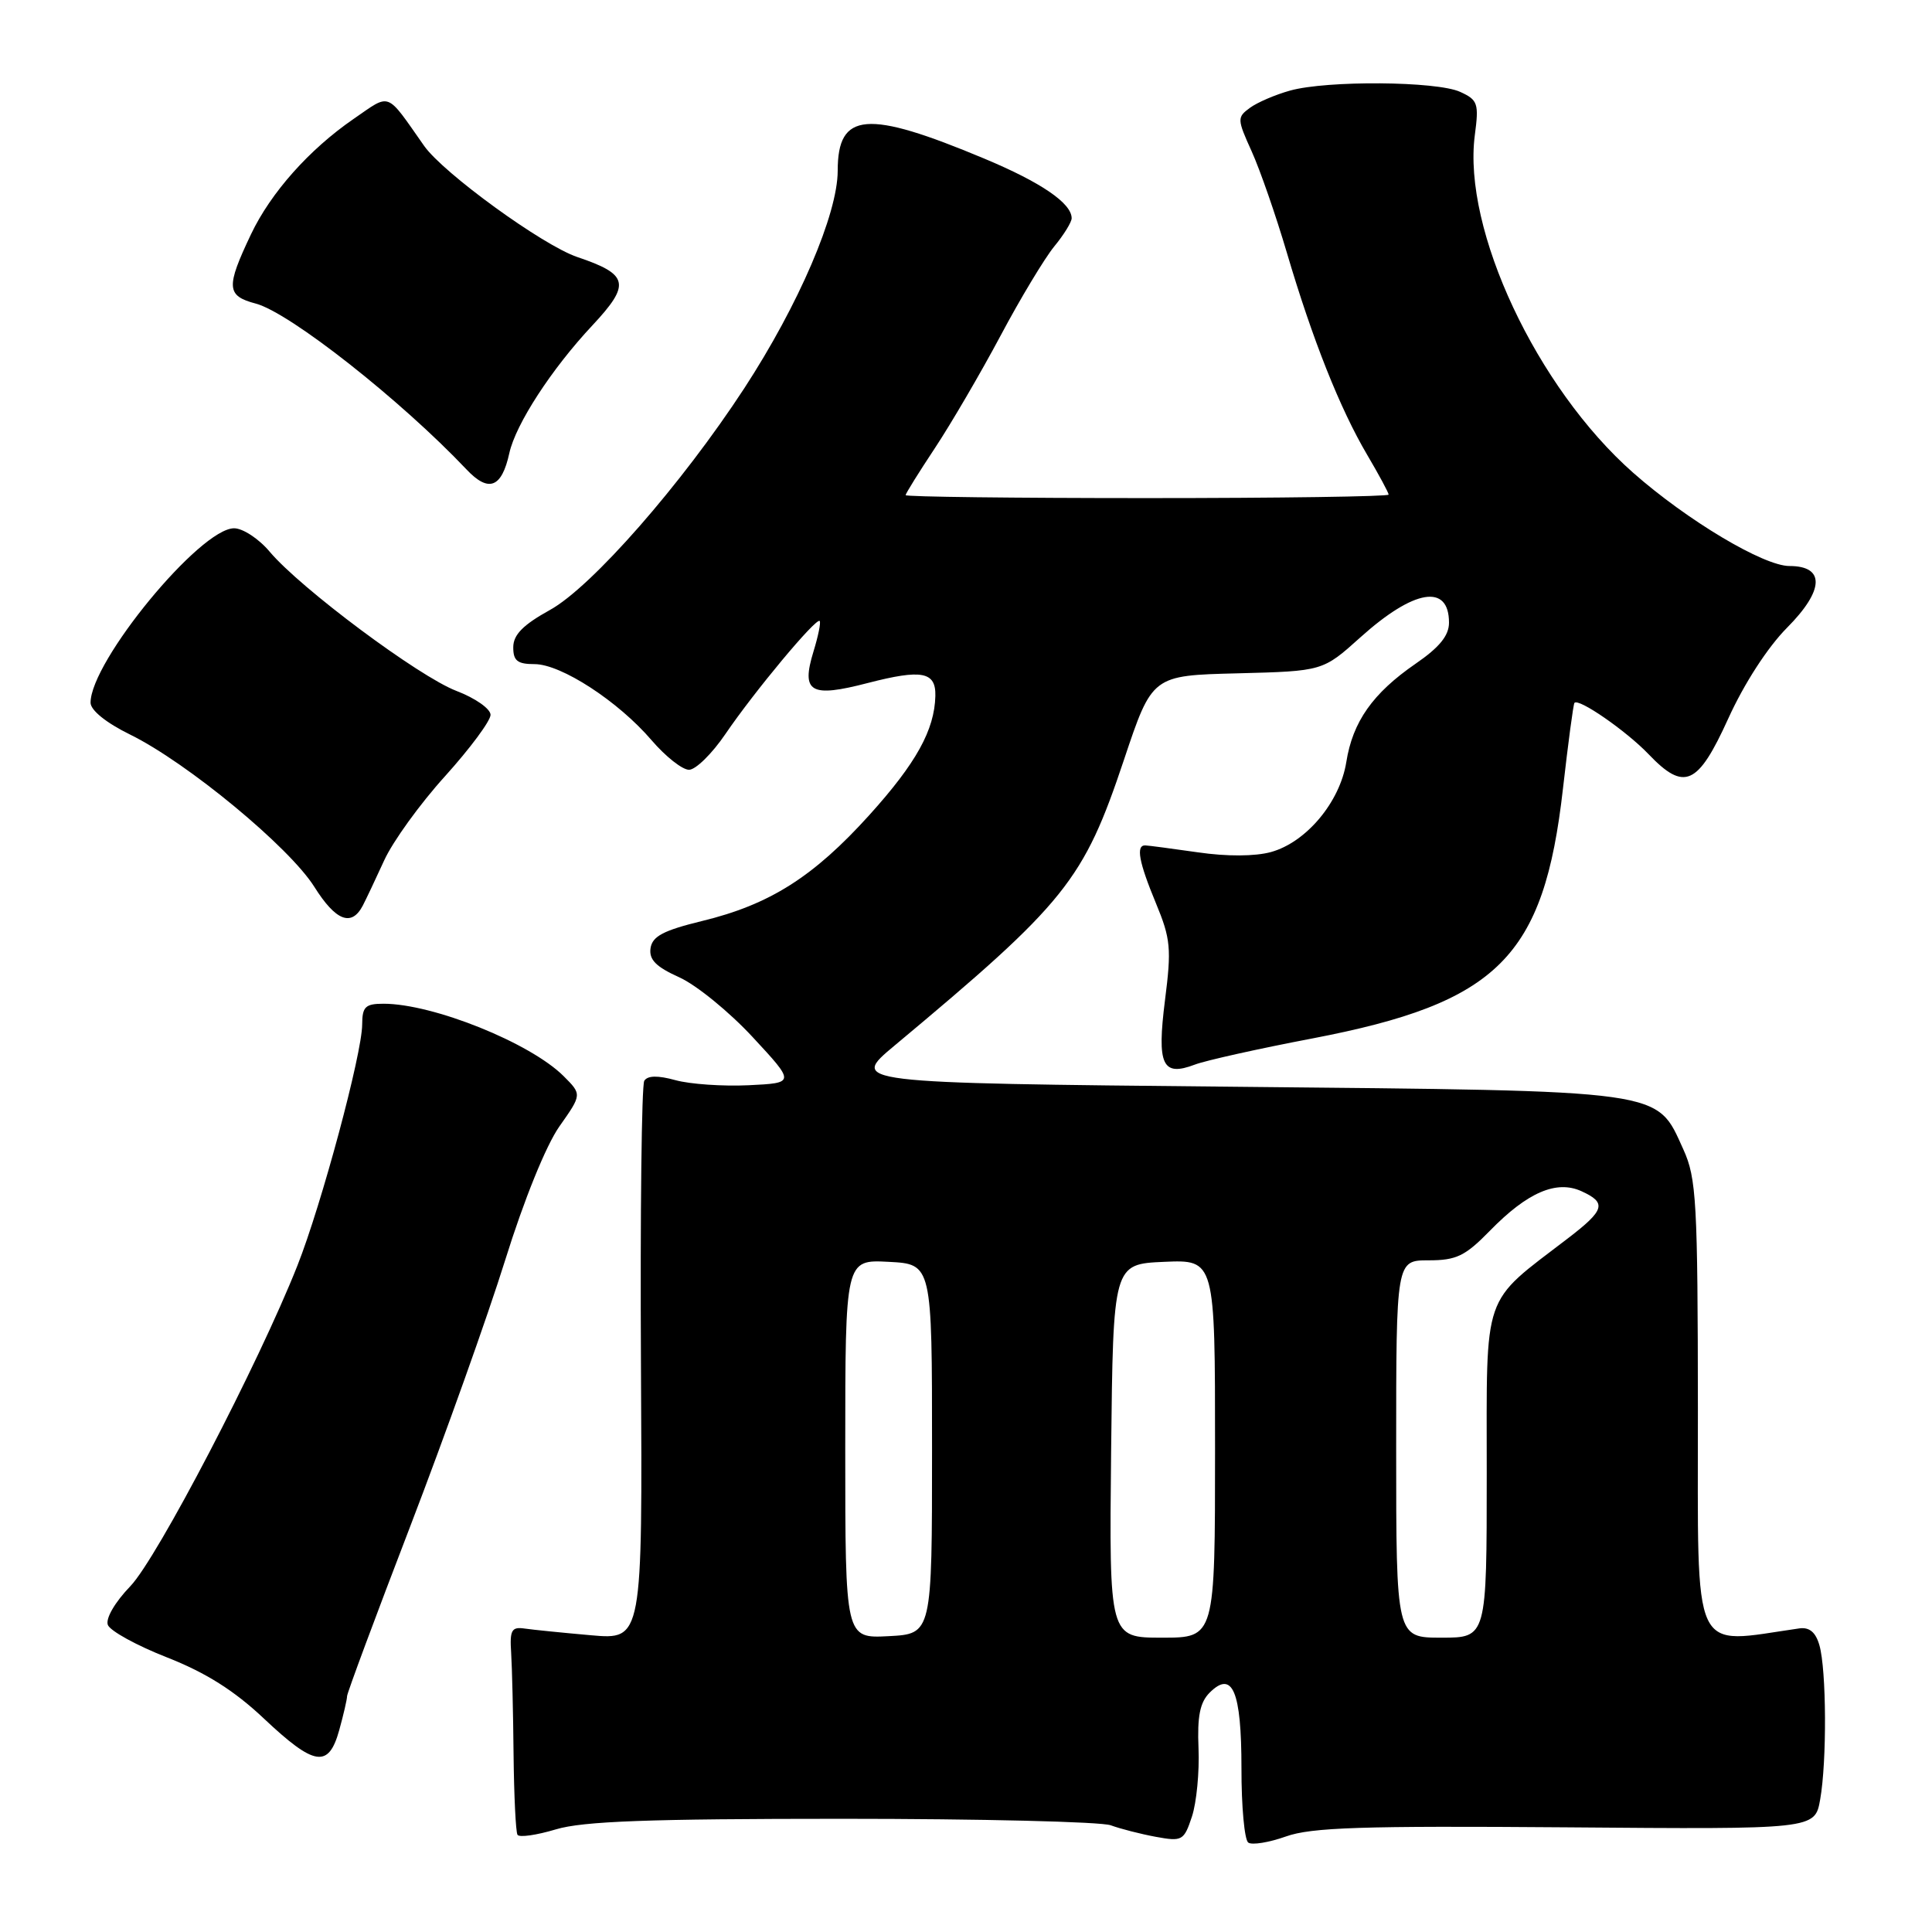 <?xml version="1.0" encoding="UTF-8" standalone="no"?>
<!DOCTYPE svg PUBLIC "-//W3C//DTD SVG 1.1//EN" "http://www.w3.org/Graphics/SVG/1.1/DTD/svg11.dtd" >
<svg xmlns="http://www.w3.org/2000/svg" xmlns:xlink="http://www.w3.org/1999/xlink" version="1.1" viewBox="0 0 256 256">
 <g >
 <path fill="currentColor"
d=" M 207.49 242.13 C 240.48 242.40 240.48 242.40 241.18 238.45 C 242.08 233.41 242.02 221.25 241.08 218.00 C 240.59 216.28 239.76 215.59 238.43 215.77 C 223.93 217.84 225.00 220.14 224.98 186.89 C 224.96 159.20 224.79 156.13 223.06 152.32 C 219.42 144.32 221.22 144.57 163.55 144.00 C 112.59 143.50 112.59 143.50 118.55 138.53 C 141.29 119.55 143.57 116.69 148.93 100.68 C 152.67 89.50 152.67 89.50 163.98 89.22 C 175.28 88.93 175.28 88.93 180.26 84.45 C 187.37 78.06 192.00 77.30 192.00 82.51 C 192.00 84.22 190.73 85.78 187.57 87.95 C 181.90 91.86 179.24 95.62 178.39 100.99 C 177.54 106.29 173.08 111.61 168.41 112.90 C 166.30 113.48 162.57 113.50 158.74 112.94 C 155.31 112.45 152.16 112.03 151.75 112.02 C 150.49 111.99 150.90 114.22 153.17 119.69 C 155.12 124.39 155.24 125.70 154.37 132.51 C 153.28 141.14 154.00 142.71 158.34 141.06 C 159.76 140.52 166.76 138.96 173.89 137.60 C 198.52 132.88 204.57 126.84 207.10 104.50 C 207.79 98.45 208.47 93.34 208.62 93.14 C 209.14 92.45 215.49 96.85 218.44 99.93 C 223.18 104.89 224.97 104.09 229.00 95.22 C 231.10 90.59 234.22 85.77 236.79 83.18 C 241.73 78.21 241.86 75.00 237.11 75.00 C 233.69 75.00 223.58 68.97 216.40 62.64 C 203.61 51.36 193.79 30.41 195.42 17.92 C 195.98 13.70 195.82 13.24 193.47 12.17 C 190.35 10.75 175.84 10.64 170.95 12.00 C 169.00 12.54 166.60 13.57 165.62 14.29 C 163.91 15.54 163.92 15.79 165.85 20.05 C 166.96 22.50 169.06 28.55 170.52 33.50 C 173.91 44.99 177.56 54.17 181.16 60.27 C 182.72 62.92 184.00 65.29 184.00 65.54 C 184.00 65.79 169.60 66.00 152.00 66.00 C 134.40 66.00 120.00 65.83 120.00 65.61 C 120.00 65.40 121.75 62.59 123.89 59.36 C 126.02 56.14 129.93 49.45 132.57 44.50 C 135.20 39.55 138.41 34.23 139.68 32.67 C 140.96 31.12 142.00 29.43 142.00 28.92 C 142.00 26.93 137.97 24.17 130.41 21.01 C 114.85 14.50 111.00 14.82 111.00 22.62 C 111.00 28.35 105.83 40.39 98.62 51.45 C 90.31 64.18 78.39 77.79 72.86 80.83 C 69.32 82.79 68.02 84.10 68.01 85.75 C 68.00 87.56 68.56 88.00 70.83 88.00 C 74.35 88.00 81.93 92.93 86.35 98.10 C 88.19 100.24 90.41 102.00 91.30 102.00 C 92.18 102.00 94.36 99.86 96.13 97.25 C 99.93 91.66 108.14 81.81 108.61 82.28 C 108.79 82.46 108.42 84.28 107.79 86.33 C 106.13 91.75 107.38 92.48 114.99 90.50 C 122.16 88.65 124.02 89.00 123.94 92.22 C 123.83 96.73 121.40 101.12 115.20 107.99 C 107.80 116.18 102.01 119.86 93.02 122.04 C 87.90 123.29 86.44 124.06 86.20 125.64 C 85.98 127.16 86.92 128.11 90.01 129.50 C 92.27 130.52 96.65 134.09 99.74 137.43 C 105.37 143.50 105.37 143.50 99.19 143.80 C 95.79 143.96 91.43 143.66 89.51 143.13 C 87.15 142.48 85.81 142.51 85.37 143.21 C 85.02 143.78 84.82 160.68 84.93 180.77 C 85.13 217.28 85.13 217.28 78.31 216.68 C 74.57 216.35 70.60 215.95 69.50 215.79 C 67.79 215.54 67.53 216.01 67.73 219.00 C 67.85 220.93 68.00 226.99 68.05 232.47 C 68.11 237.95 68.34 242.74 68.57 243.12 C 68.81 243.50 71.09 243.17 73.66 242.40 C 77.25 241.32 85.93 241.00 111.59 241.00 C 129.90 241.00 145.91 241.39 147.18 241.86 C 148.46 242.33 151.15 243.02 153.16 243.39 C 156.65 244.03 156.88 243.90 157.94 240.70 C 158.55 238.85 158.94 234.78 158.81 231.67 C 158.63 227.43 159.00 225.57 160.28 224.29 C 163.31 221.26 164.50 224.07 164.50 234.30 C 164.49 239.36 164.90 243.79 165.40 244.15 C 165.89 244.51 168.15 244.14 170.40 243.34 C 173.75 242.14 180.52 241.92 207.49 242.13 Z  M 44.95 229.25 C 45.52 227.19 45.99 225.16 45.99 224.74 C 46.00 224.32 49.76 214.20 54.36 202.24 C 58.95 190.28 64.61 174.43 66.93 167.00 C 69.43 158.98 72.35 151.78 74.12 149.26 C 77.11 145.02 77.11 145.02 74.69 142.60 C 70.28 138.19 57.38 133.00 50.82 133.00 C 48.41 133.00 48.00 133.40 47.99 135.75 C 47.98 139.62 42.60 159.64 39.40 167.72 C 34.23 180.77 20.82 206.49 17.27 210.18 C 15.21 212.32 13.97 214.47 14.29 215.31 C 14.60 216.11 18.13 218.05 22.14 219.62 C 27.28 221.64 31.05 224.02 34.96 227.71 C 41.68 234.04 43.54 234.33 44.95 229.25 Z  M 48.07 120.00 C 48.50 119.17 49.78 116.47 50.91 114.00 C 52.03 111.53 55.66 106.50 58.98 102.84 C 62.29 99.17 65.00 95.52 65.00 94.72 C 65.00 93.92 62.97 92.50 60.48 91.55 C 55.49 89.64 39.84 77.97 35.74 73.11 C 34.31 71.40 32.18 70.00 31.02 70.00 C 26.52 70.00 12.00 87.64 12.00 93.11 C 12.00 94.11 14.07 95.78 17.25 97.34 C 24.80 101.05 38.33 112.23 41.65 117.51 C 44.49 122.03 46.58 122.84 48.07 120.00 Z  M 67.49 60.04 C 68.33 56.21 73.09 48.88 78.50 43.11 C 83.61 37.64 83.32 36.36 76.50 34.06 C 71.93 32.52 58.75 22.95 56.20 19.33 C 51.07 12.03 51.84 12.33 46.85 15.76 C 40.98 19.80 35.88 25.53 33.26 31.04 C 29.92 38.07 29.99 39.20 33.90 40.23 C 38.40 41.43 53.12 53.02 61.82 62.21 C 64.75 65.31 66.48 64.65 67.49 60.04 Z  M 112.00 192.00 C 112.00 166.90 112.00 166.90 117.75 167.20 C 123.50 167.50 123.50 167.50 123.50 192.00 C 123.50 216.50 123.50 216.50 117.75 216.80 C 112.00 217.10 112.00 217.10 112.00 192.00 Z  M 147.23 192.25 C 147.50 167.50 147.50 167.50 154.25 167.20 C 161.00 166.91 161.00 166.91 161.00 191.95 C 161.00 217.00 161.00 217.00 153.98 217.00 C 146.97 217.00 146.97 217.00 147.23 192.25 Z  M 185.00 192.00 C 185.00 167.00 185.00 167.00 189.30 167.00 C 192.98 167.00 194.14 166.44 197.44 163.06 C 202.39 157.99 206.24 156.33 209.55 157.84 C 212.93 159.38 212.66 160.33 207.75 164.09 C 196.27 172.89 197.00 170.79 197.00 195.20 C 197.00 217.00 197.00 217.00 191.00 217.00 C 185.00 217.00 185.00 217.00 185.00 192.00 Z "/>
</g>
</svg>